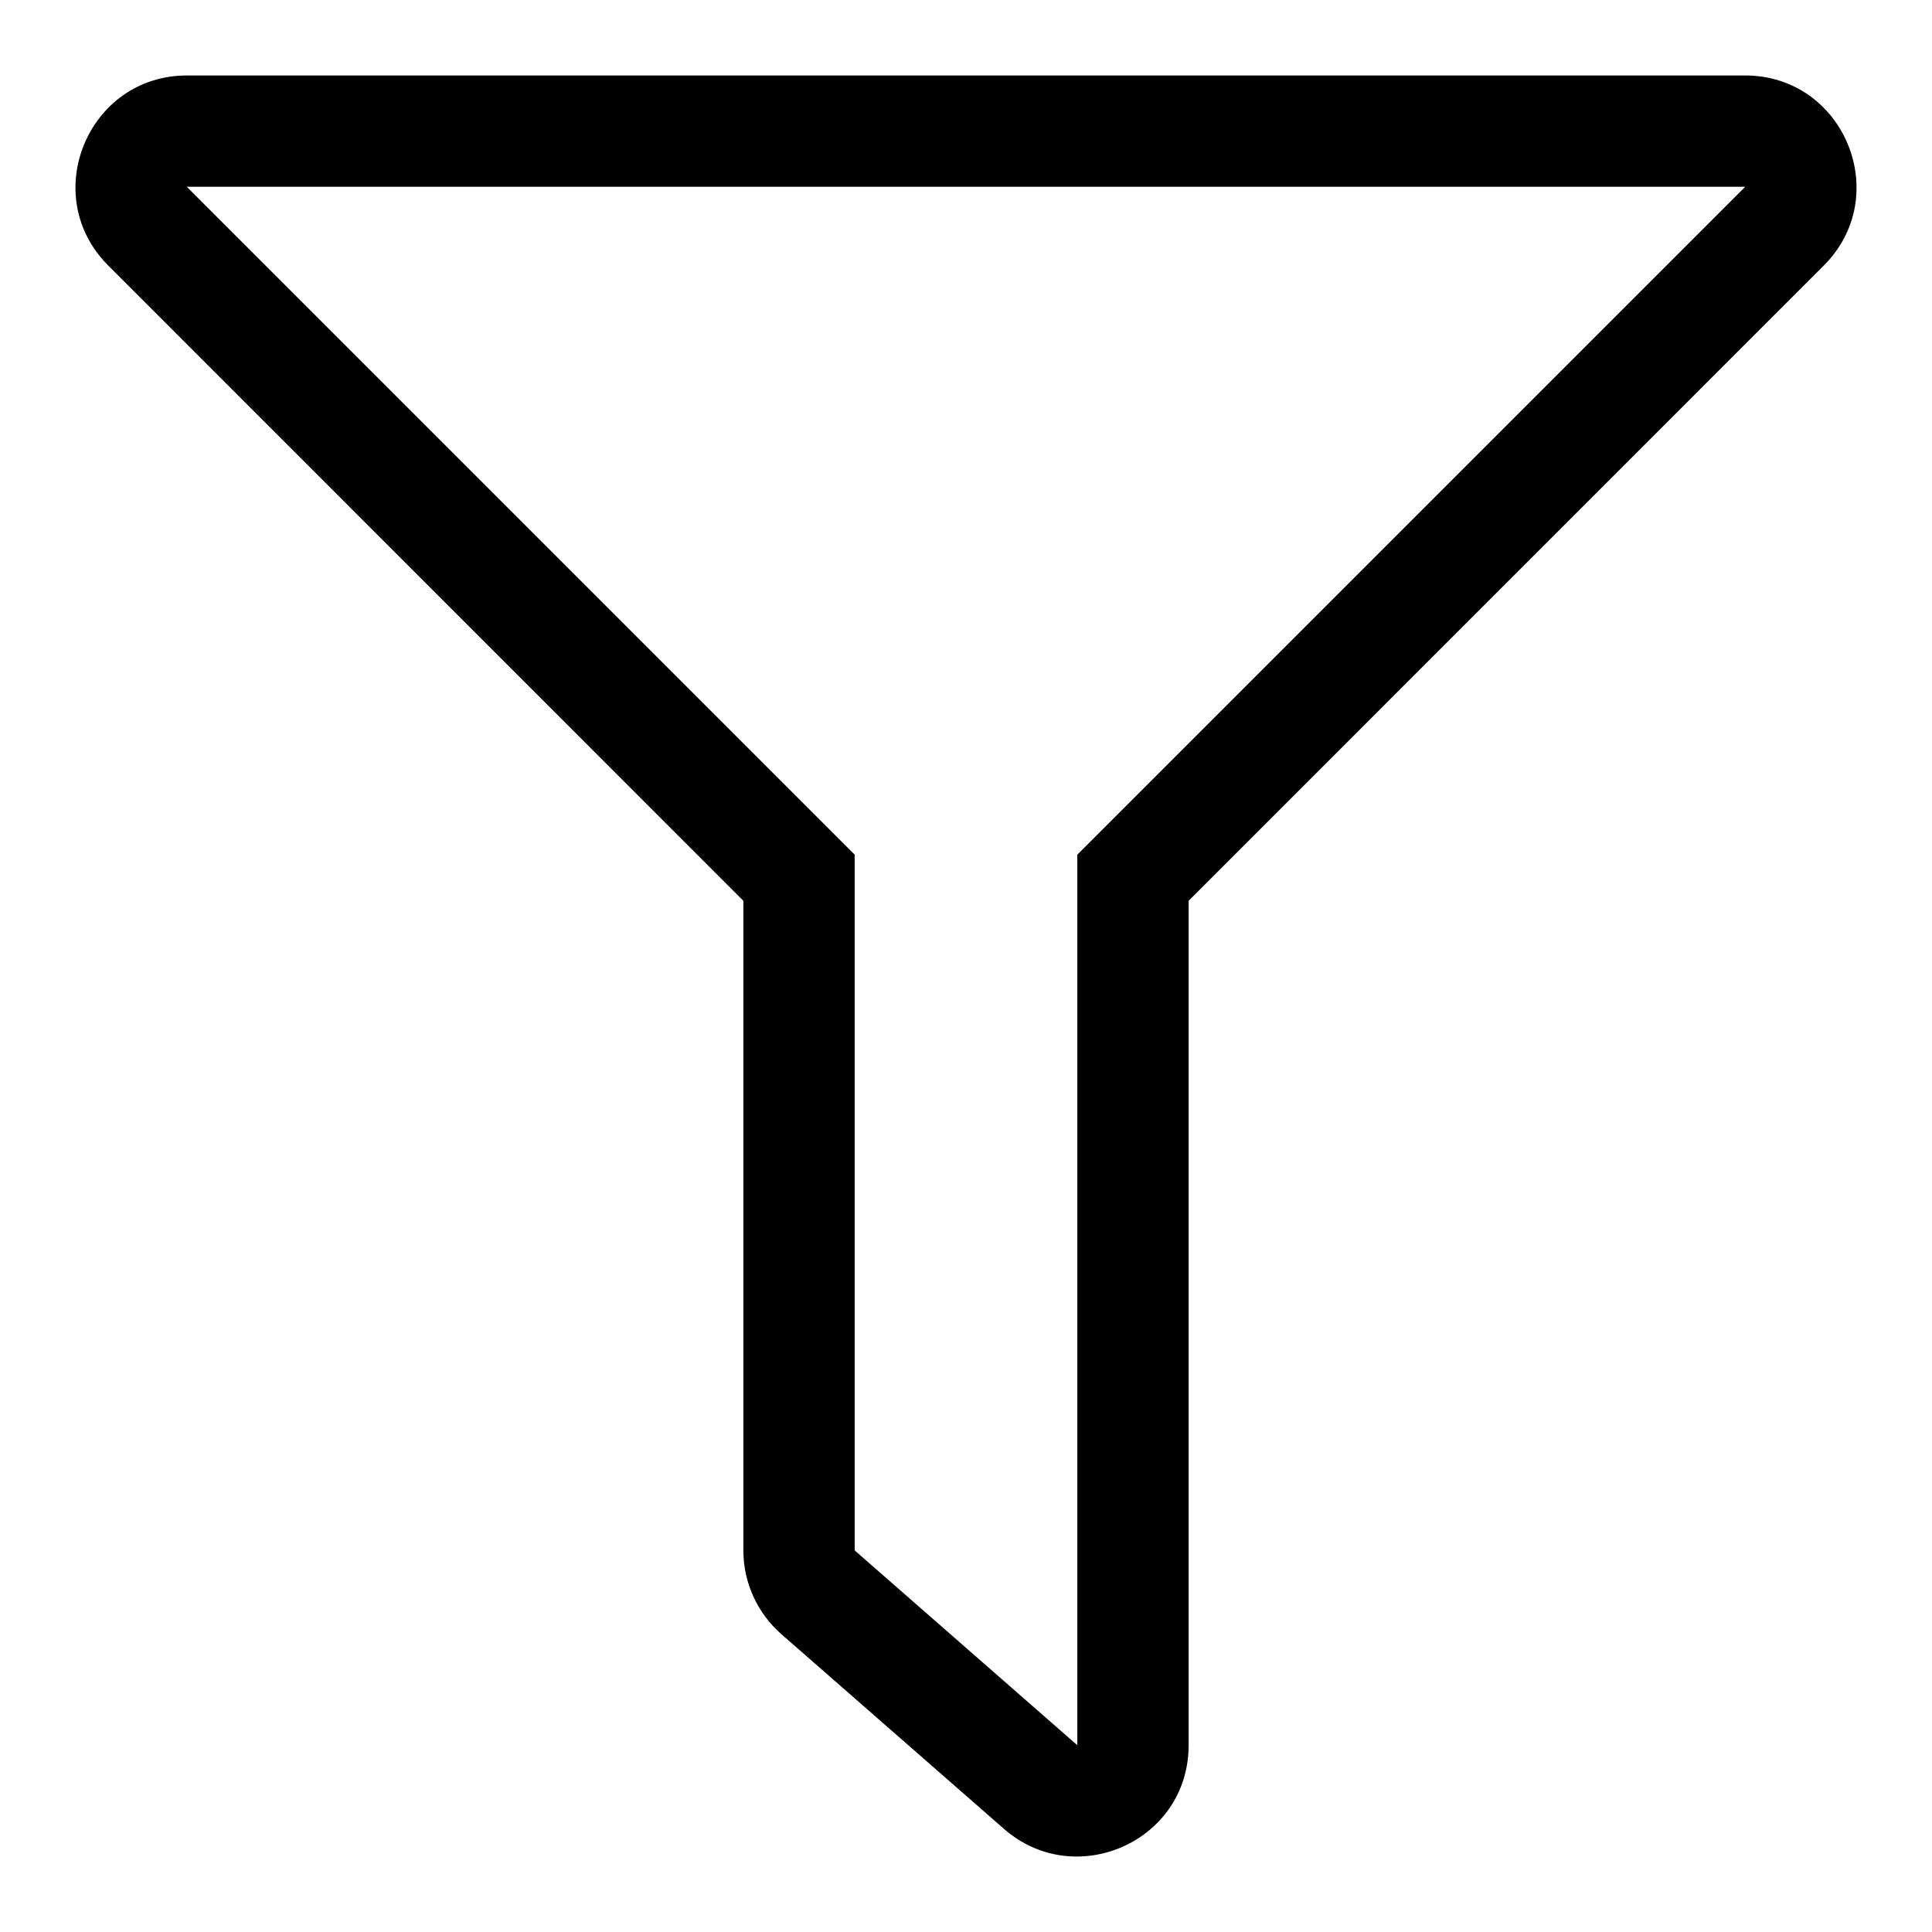 <?xml version="1.0" encoding="UTF-8" standalone="no"?>
<!DOCTYPE svg PUBLIC "-//W3C//DTD SVG 1.1//EN" "http://www.w3.org/Graphics/SVG/1.1/DTD/svg11.dtd">
<svg width="100%" height="100%" viewBox="0 0 128 128" version="1.1" xmlns="http://www.w3.org/2000/svg" xmlns:xlink="http://www.w3.org/1999/xlink" xml:space="preserve" xmlns:serif="http://www.serif.com/" style="fill-rule:evenodd;clip-rule:evenodd;stroke-linejoin:round;stroke-miterlimit:2;">
    <path d="M115.618,5L12.384,5C5.833,5 2.527,12.948 7.169,17.59L49.25,59.68L49.25,102.719C49.25,104.844 50.169,106.869 51.769,108.269L66.519,121.171C71.229,125.293 78.75,122.02 78.75,115.621L78.75,59.68L120.833,17.59C125.465,12.958 122.182,5 115.618,5ZM71.375,56.625L71.375,115.625L56.625,102.719L56.625,56.625L12.375,12.375L115.625,12.375L71.375,56.625Z" style="fill-rule:nonzero;"/>
</svg>
